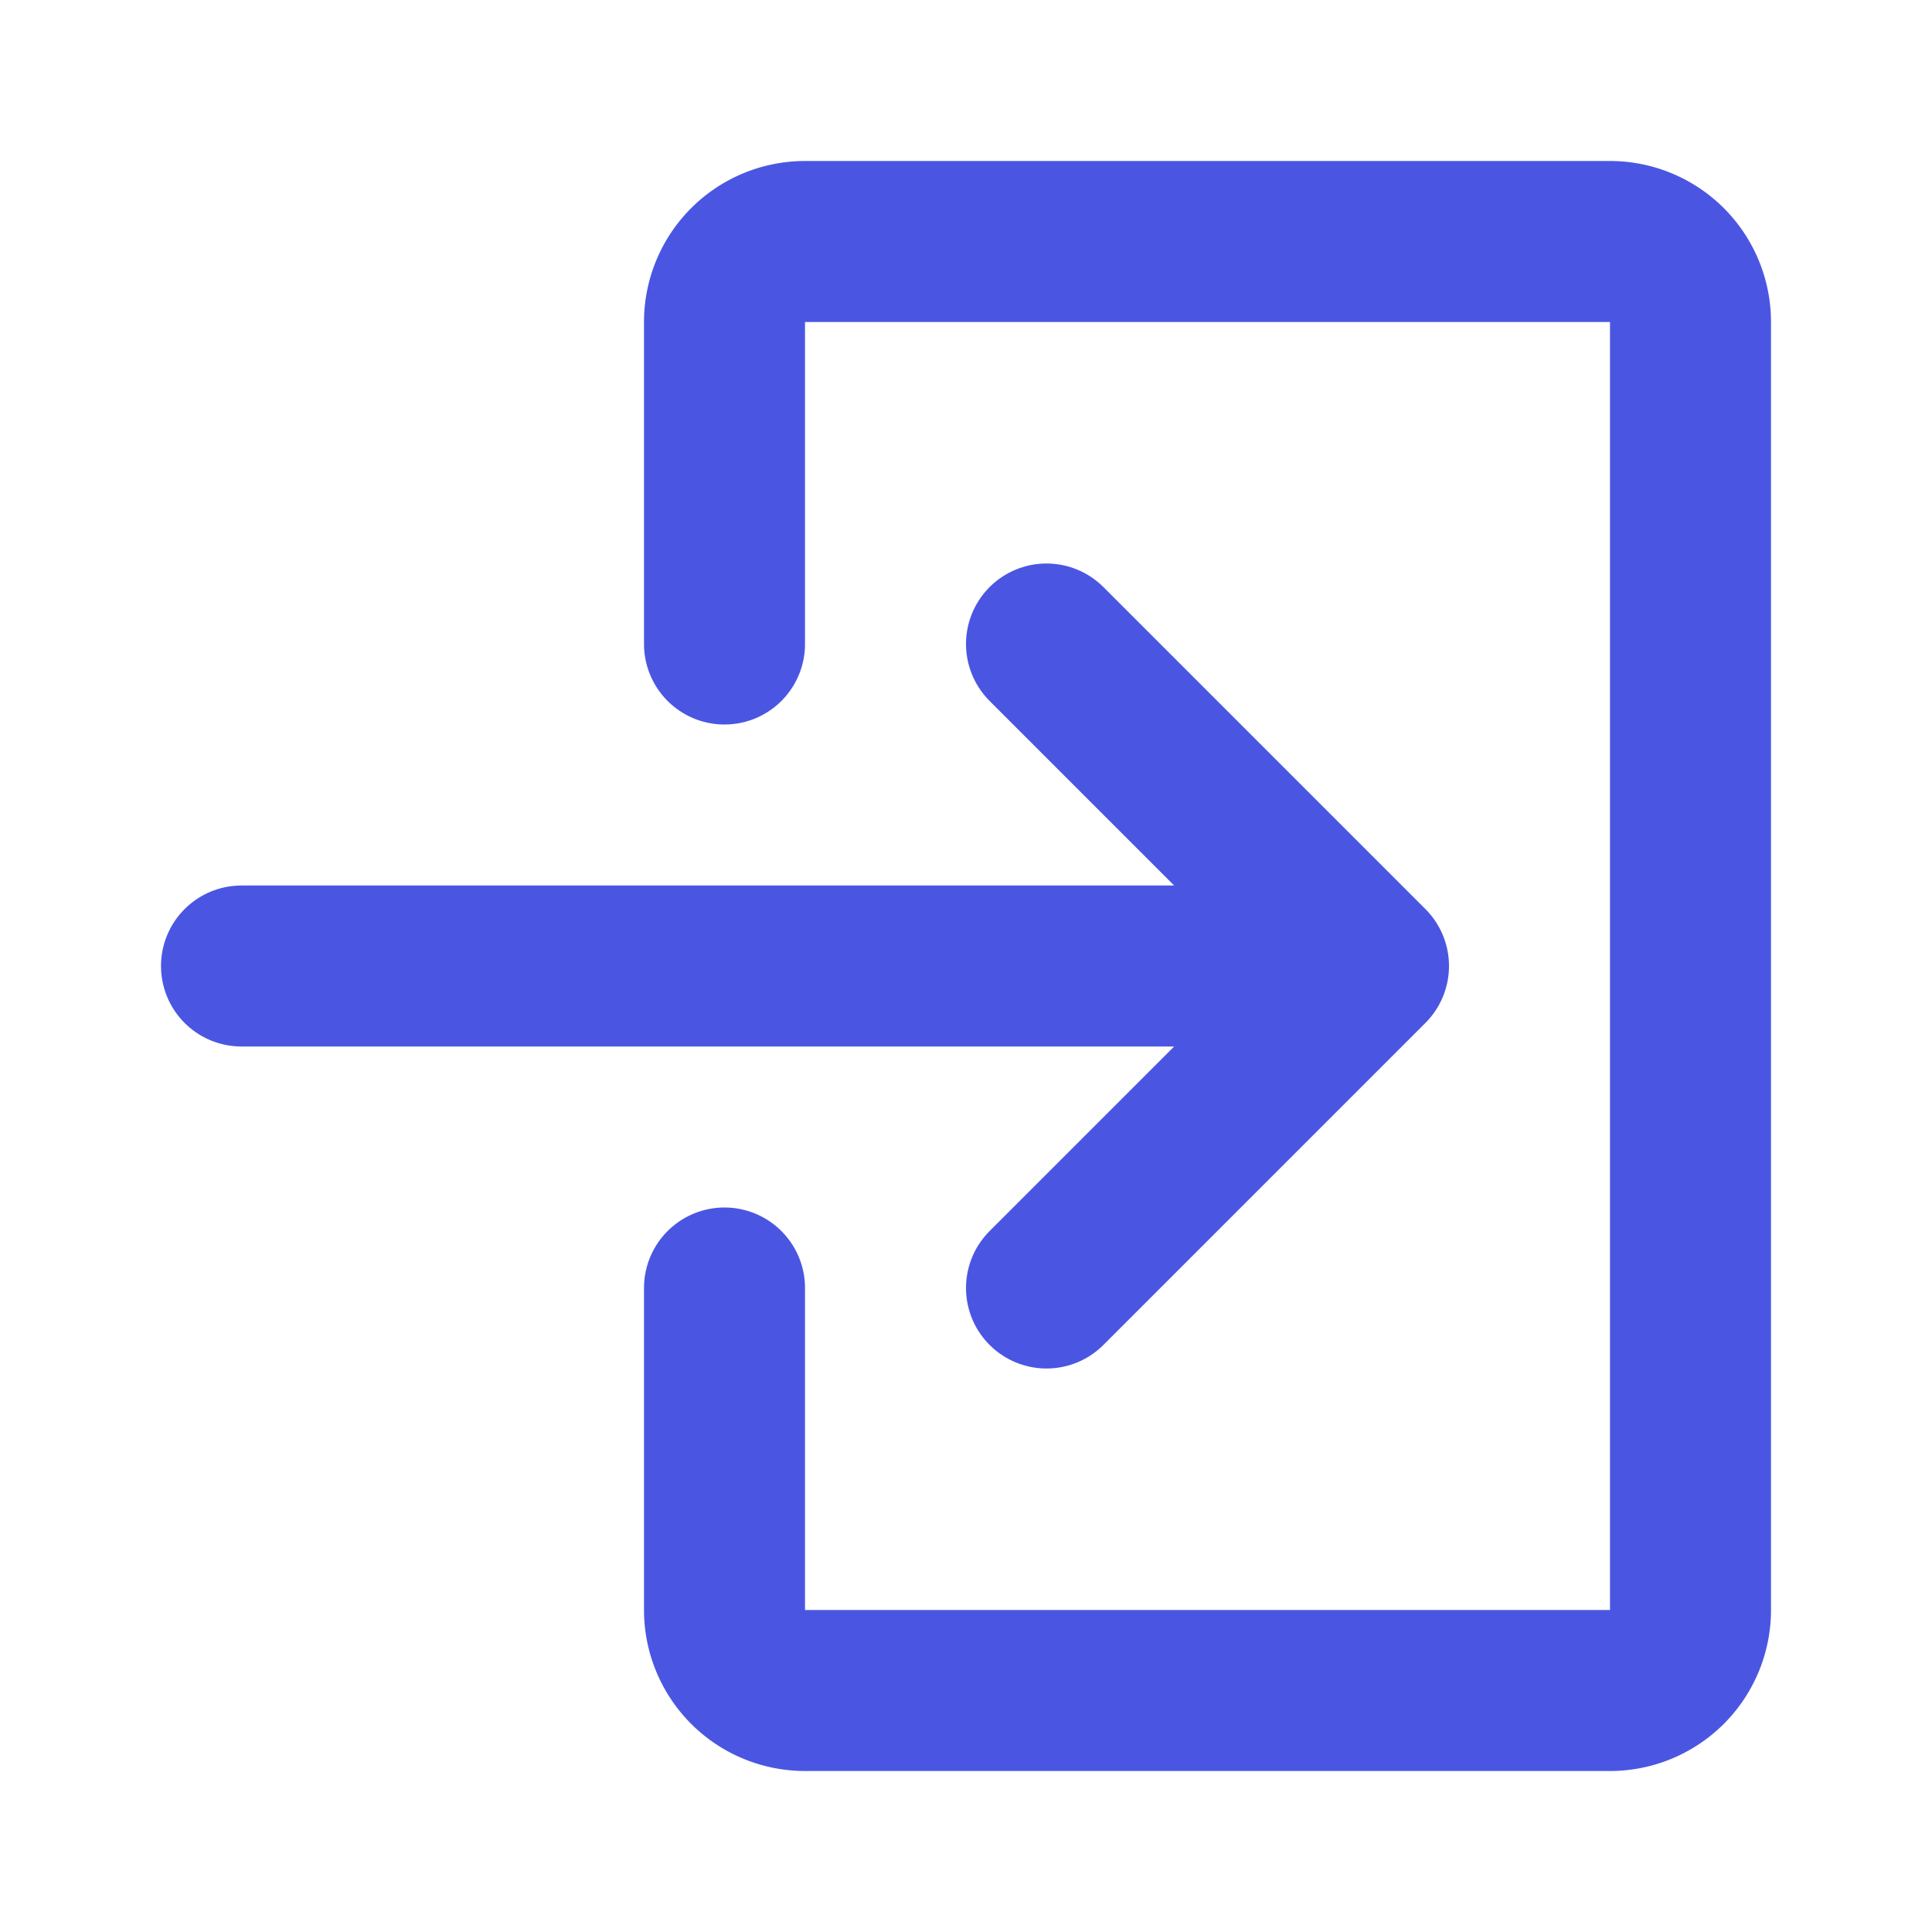 <svg class="icon line" width="32" height="32" id="sign-in" xmlns="http://www.w3.org/2000/svg" viewBox="0 0 24 24"><path d="M9,8V4a1,1,0,0,1,1-1H20a1,1,0,0,1,1,1V20a1,1,0,0,1-1,1H10a1,1,0,0,1-1-1V16" style="fill: none; stroke: rgb(74, 86, 226); stroke-linecap: round; stroke-linejoin: round; stroke-width: 2;"></path><path d="M3,12H17m-4,4,4-4L13,8" style="fill: none; stroke: rgb(74, 86, 226); stroke-linecap: round; stroke-linejoin: round; stroke-width: 2;"></path></svg>